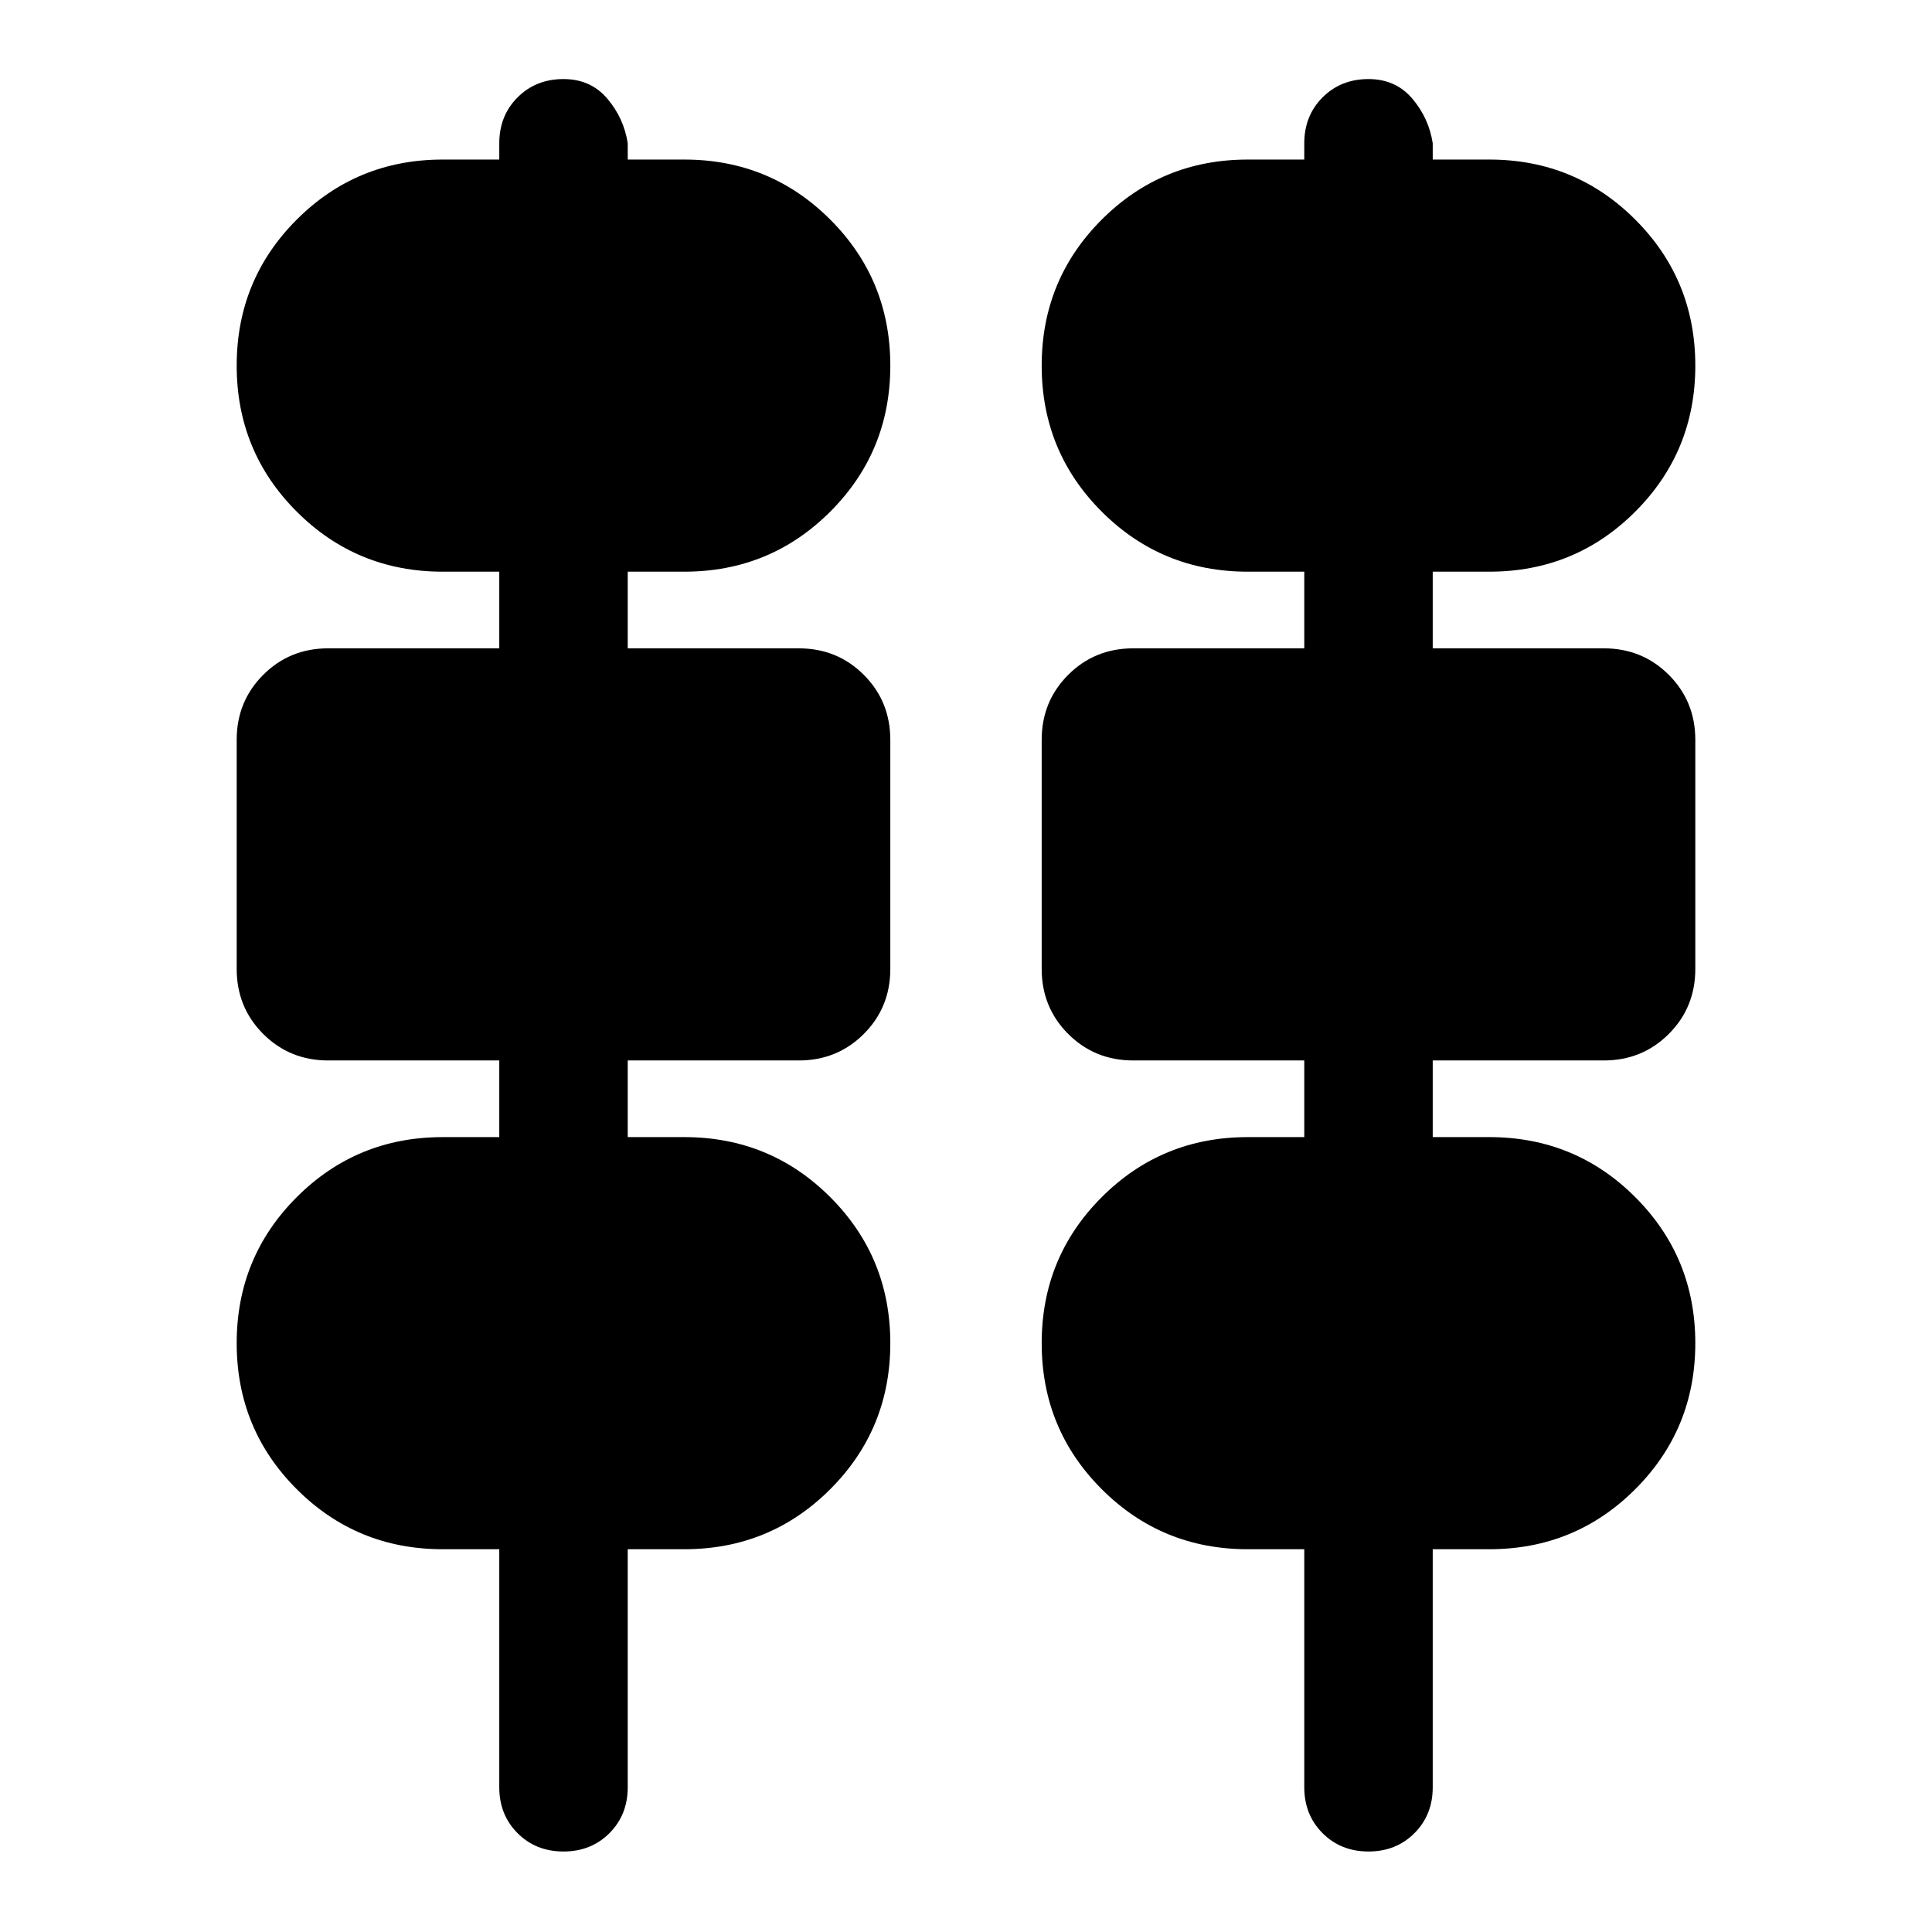 <svg aria-hidden="true" viewBox="0 -960 960 960" fill="currentColor">
  <path d="M248.087-71.913v-118.282H220q-42.717 0-72.554-29.837-29.837-29.837-29.837-72.555 0-42.717 29.837-72.554 29.837-29.837 72.554-29.837h28.087v-38.087h-84.978q-19.152 0-32.326-13.174t-13.174-32.326v-113.783q0-19.152 13.174-32.326t32.326-13.174h84.978v-38.087H220q-42.717 0-72.554-29.837-29.837-29.837-29.837-72.554t29.837-72.554q29.837-29.837 72.554-29.837h28.087v-8.087q0-13.718 9.098-22.816 9.098-9.097 22.815-9.097 13.478 0 21.739 9.695 8.261 9.696 10.174 22.218v8.087H340q42.717 0 72.554 29.837 29.837 29.837 29.837 72.554t-29.837 72.554Q382.717-675.935 340-675.935h-28.087v38.087h84.978q19.152 0 32.326 13.174t13.174 32.326v113.783q0 19.152-13.174 32.326t-32.326 13.174h-84.978v38.087H340q42.717 0 72.554 29.837 29.837 29.837 29.837 72.554 0 42.718-29.837 72.555-29.837 29.837-72.554 29.837h-28.087v118.282q0 13.717-9.098 22.815T280-40q-13.717 0-22.815-9.098t-9.098-22.815Zm400 0v-118.282H620q-42.717 0-72.554-29.837-29.837-29.837-29.837-72.555 0-42.717 29.837-72.554 29.837-29.837 72.554-29.837h28.087v-38.087h-84.978q-19.152 0-32.326-13.174t-13.174-32.326v-113.783q0-19.152 13.174-32.326t32.326-13.174h84.978v-38.087H620q-42.717 0-72.554-29.837-29.837-29.837-29.837-72.554t29.837-72.554q29.837-29.837 72.554-29.837h28.087v-8.087q0-13.718 9.098-22.816 9.098-9.097 22.815-9.097 13.478 0 21.739 9.695 8.261 9.696 10.174 22.218v8.087H740q42.717 0 72.554 29.837 29.837 29.837 29.837 72.554t-29.837 72.554Q782.717-675.935 740-675.935h-28.087v38.087h84.978q19.152 0 32.326 13.174t13.174 32.326v113.783q0 19.152-13.174 32.326t-32.326 13.174h-84.978v38.087H740q42.717 0 72.554 29.837 29.837 29.837 29.837 72.554 0 42.718-29.837 72.555-29.837 29.837-72.554 29.837h-28.087v118.282q0 13.717-9.098 22.815T680-40q-13.717 0-22.815-9.098t-9.098-22.815Z"/>
</svg>

